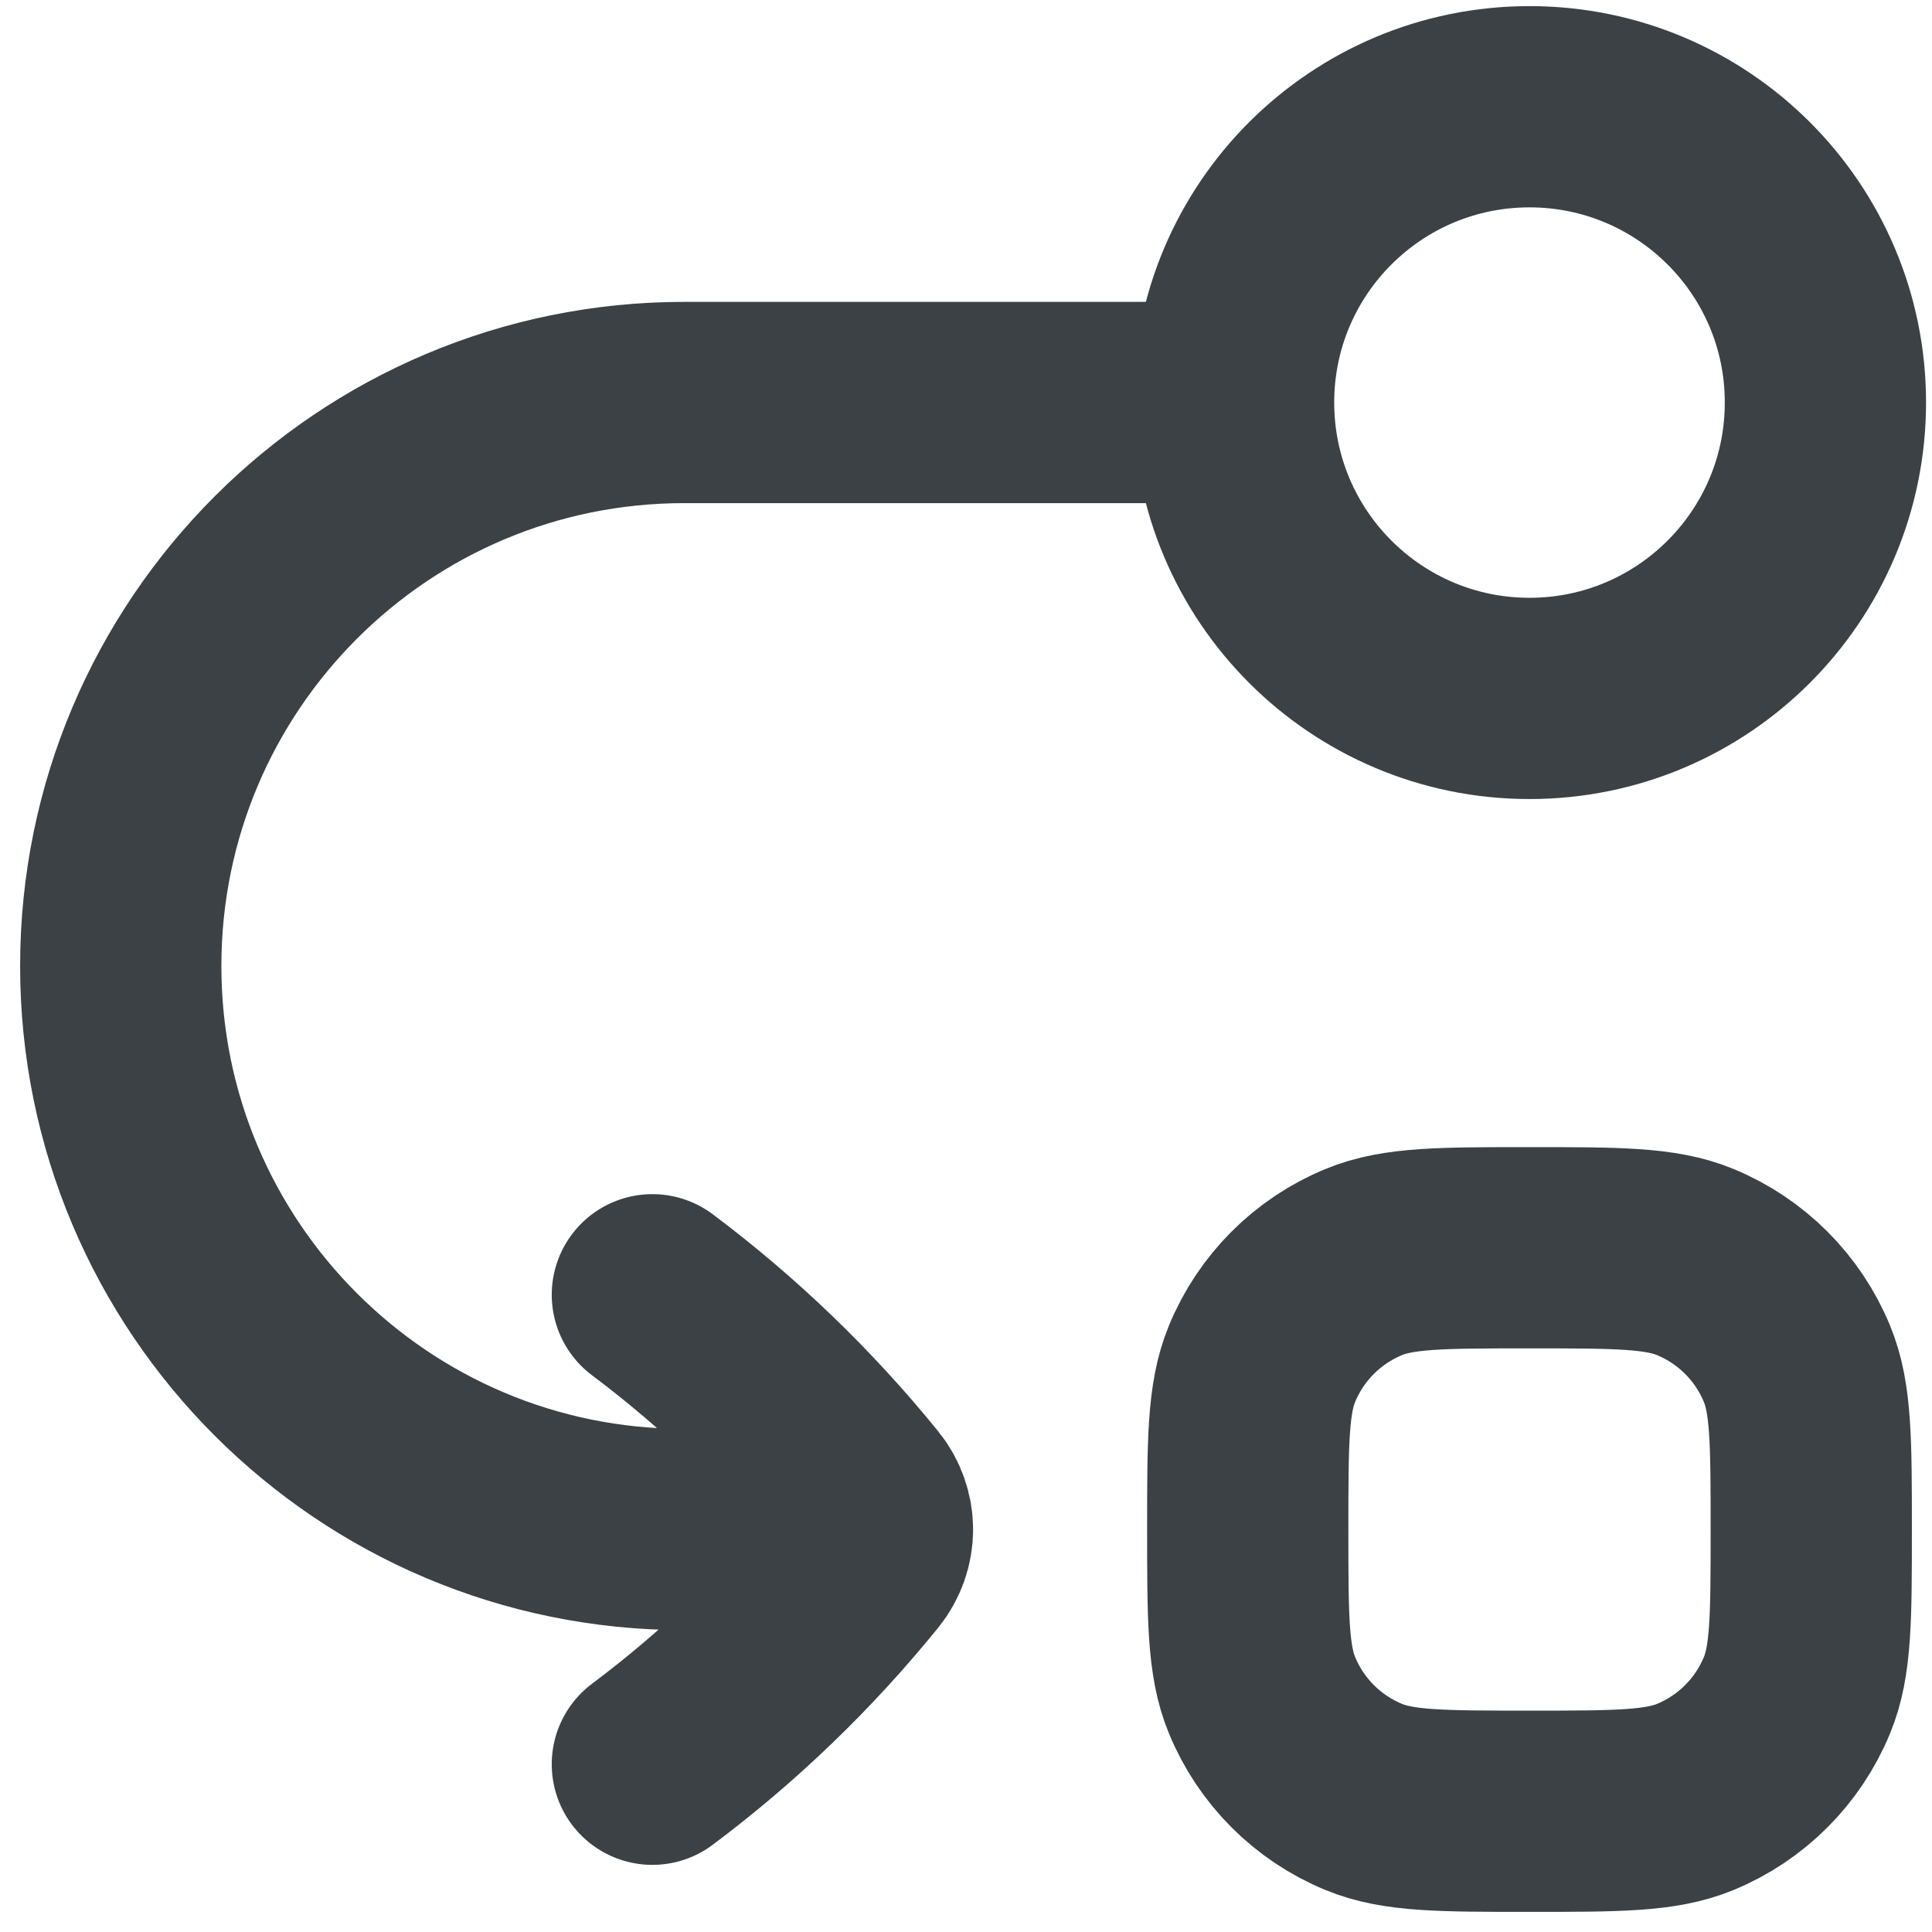 <svg width="12" height="12" viewBox="0 0 12 12" fill="none" xmlns="http://www.w3.org/2000/svg">
<path d="M5.419 9.5H4.25C2.317 9.5 0.75 7.933 0.75 6C0.75 4.067 2.317 2.5 4.25 2.5L7.662 2.5M5.419 9.5C5.419 9.424 5.393 9.347 5.342 9.284C4.965 8.819 4.532 8.402 4.052 8.042M5.419 9.5C5.419 9.576 5.393 9.653 5.342 9.716C4.965 10.181 4.532 10.599 4.052 10.958M7.662 2.5C7.662 3.515 8.485 4.338 9.5 4.338C10.515 4.338 11.338 3.515 11.338 2.5C11.338 1.485 10.515 0.663 9.5 0.663C8.485 0.663 7.662 1.485 7.662 2.5ZM9.5 11.25C8.956 11.25 8.685 11.25 8.47 11.161C8.184 11.043 7.957 10.816 7.839 10.53C7.75 10.316 7.75 10.044 7.75 9.5C7.75 8.957 7.75 8.685 7.839 8.47C7.957 8.184 8.184 7.957 8.47 7.839C8.685 7.75 8.956 7.75 9.5 7.75C10.044 7.75 10.315 7.75 10.53 7.839C10.816 7.957 11.043 8.184 11.161 8.47C11.25 8.685 11.25 8.957 11.25 9.5C11.25 10.044 11.25 10.316 11.161 10.53C11.043 10.816 10.816 11.043 10.53 11.161C10.315 11.25 10.044 11.25 9.5 11.25Z" stroke="#3B4145" stroke-width="1.25" stroke-linecap="round" stroke-linejoin="round"/>
</svg>
